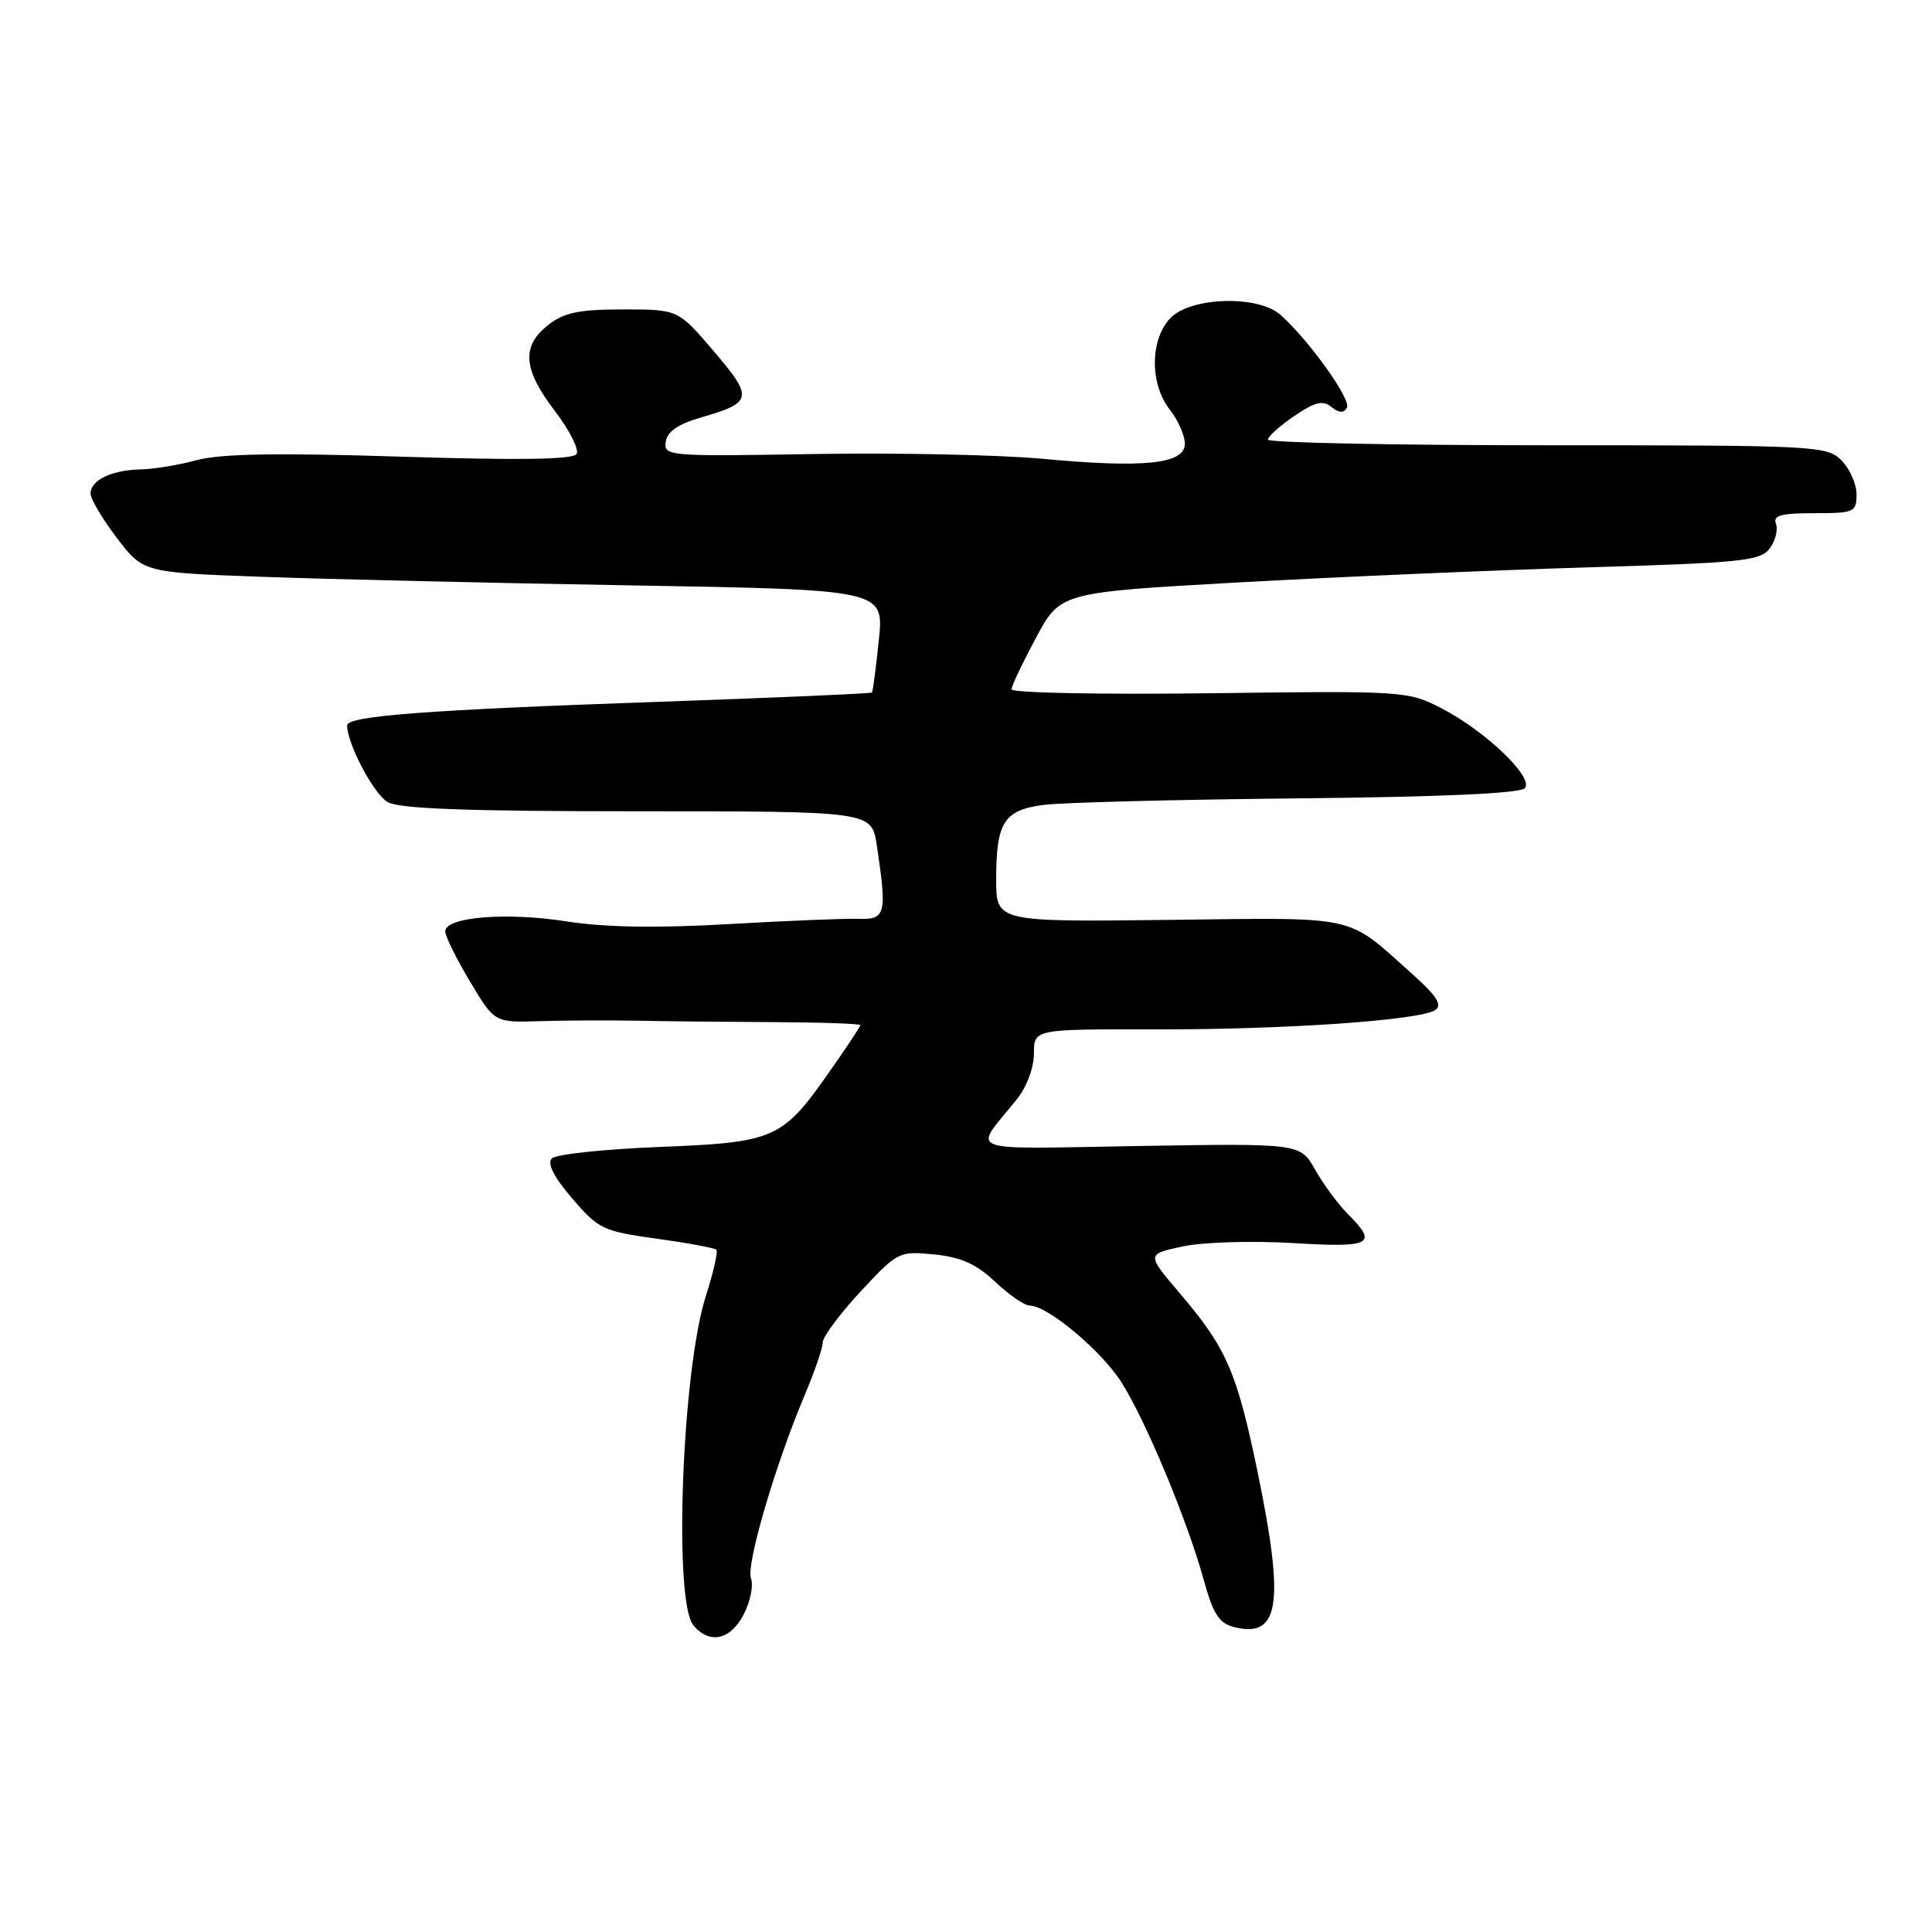 <?xml version="1.0" encoding="UTF-8" standalone="no"?>
<!DOCTYPE svg PUBLIC "-//W3C//DTD SVG 1.1//EN" "http://www.w3.org/Graphics/SVG/1.1/DTD/svg11.dtd" >
<svg xmlns="http://www.w3.org/2000/svg" xmlns:xlink="http://www.w3.org/1999/xlink" version="1.1" viewBox="0 0 256 256">
 <g >
 <path fill="currentColor"
d=" M 98.55 213.91 C 99.43 212.21 99.86 210.07 99.51 209.16 C 98.83 207.39 102.71 194.14 106.62 184.87 C 107.93 181.78 109.01 178.63 109.02 177.87 C 109.03 177.12 111.29 174.08 114.04 171.12 C 118.95 165.85 119.12 165.76 123.77 166.22 C 127.31 166.57 129.34 167.47 131.86 169.84 C 133.70 171.58 135.77 173.00 136.46 173.00 C 138.81 173.00 145.97 179.00 148.61 183.18 C 151.84 188.30 157.33 201.47 159.47 209.24 C 160.75 213.89 161.52 215.09 163.54 215.60 C 169.57 217.11 170.25 212.49 166.60 194.86 C 163.87 181.73 162.51 178.62 156.31 171.34 C 151.91 166.18 151.91 166.18 156.71 165.16 C 159.36 164.59 165.86 164.39 171.25 164.71 C 181.76 165.34 182.62 164.89 178.62 160.89 C 177.31 159.57 175.35 156.93 174.27 155.00 C 172.30 151.50 172.30 151.50 150.95 151.85 C 127.11 152.24 128.90 152.92 134.73 145.67 C 136.04 144.04 137.00 141.48 137.00 139.61 C 137.00 136.37 137.00 136.37 152.75 136.40 C 170.05 136.45 188.09 135.21 190.17 133.84 C 191.17 133.18 190.40 131.98 187.00 128.94 C 178.28 121.15 180.28 121.58 154.88 121.89 C 132.00 122.16 132.00 122.16 132.00 116.52 C 132.00 108.97 133.02 107.36 138.22 106.66 C 140.57 106.34 155.70 105.95 171.83 105.79 C 191.14 105.60 201.47 105.13 202.06 104.43 C 203.25 103.00 196.83 96.86 191.00 93.85 C 186.57 91.56 186.07 91.53 160.25 91.86 C 145.81 92.04 134.01 91.81 134.03 91.34 C 134.04 90.88 135.51 87.80 137.28 84.50 C 140.50 78.50 140.50 78.50 164.00 77.18 C 176.93 76.46 197.77 75.56 210.33 75.18 C 230.92 74.57 233.30 74.32 234.51 72.65 C 235.26 71.64 235.62 70.17 235.32 69.40 C 234.90 68.30 235.99 68.00 240.39 68.00 C 245.71 68.00 246.00 67.87 246.00 65.50 C 246.00 64.13 245.10 62.10 244.00 61.00 C 242.07 59.07 240.67 59.00 205.00 59.00 C 184.65 59.00 168.00 58.66 168.01 58.25 C 168.01 57.84 169.58 56.43 171.50 55.12 C 174.25 53.25 175.29 53.00 176.41 53.92 C 177.38 54.73 178.03 54.77 178.47 54.04 C 179.11 53.01 173.57 45.23 169.71 41.75 C 166.74 39.06 157.70 39.33 155.04 42.19 C 152.37 45.06 152.35 50.90 155.00 54.27 C 156.10 55.67 157.00 57.71 157.00 58.80 C 157.00 61.49 151.64 62.05 138.11 60.79 C 132.39 60.26 118.77 59.98 107.82 60.16 C 88.53 60.49 87.93 60.44 88.21 58.54 C 88.41 57.18 89.85 56.19 92.94 55.30 C 99.73 53.34 99.85 52.71 94.58 46.54 C 89.85 41.00 89.85 41.00 82.56 41.00 C 76.70 41.00 74.75 41.41 72.63 43.07 C 69.06 45.88 69.30 48.93 73.53 54.47 C 75.47 57.01 76.76 59.57 76.40 60.16 C 75.94 60.90 68.79 61.00 53.12 60.51 C 36.85 59.99 29.27 60.12 26.13 60.96 C 23.73 61.61 20.36 62.17 18.63 62.20 C 14.80 62.28 12.00 63.62 12.00 65.39 C 12.00 66.12 13.57 68.77 15.49 71.29 C 18.98 75.86 18.98 75.86 34.74 76.43 C 43.41 76.75 65.49 77.26 83.82 77.57 C 117.14 78.14 117.14 78.14 116.45 84.82 C 116.07 88.50 115.66 91.61 115.54 91.76 C 115.42 91.90 102.76 92.45 87.41 92.99 C 56.61 94.06 46.00 94.86 46.00 96.12 C 46.00 98.56 49.52 105.22 51.37 106.28 C 52.92 107.17 61.92 107.50 84.50 107.50 C 115.50 107.50 115.50 107.50 116.18 112.00 C 117.55 121.14 117.37 121.87 113.75 121.75 C 111.96 121.69 104.20 122.01 96.50 122.45 C 86.98 123.00 80.13 122.88 75.08 122.09 C 67.08 120.84 59.00 121.50 59.00 123.41 C 59.00 124.06 60.47 127.04 62.27 130.04 C 65.53 135.50 65.53 135.50 71.52 135.31 C 74.81 135.21 80.65 135.18 84.50 135.25 C 88.35 135.33 96.56 135.41 102.75 135.44 C 108.94 135.47 114.00 135.65 114.00 135.84 C 114.00 136.03 112.15 138.82 109.88 142.05 C 103.64 150.95 102.66 151.38 87.30 151.98 C 80.04 152.27 73.66 152.95 73.12 153.50 C 72.47 154.16 73.39 155.97 75.82 158.80 C 79.30 162.86 79.91 163.15 87.00 164.13 C 91.12 164.70 94.69 165.36 94.93 165.60 C 95.16 165.83 94.53 168.61 93.52 171.76 C 90.37 181.59 89.22 212.15 91.87 215.35 C 94.01 217.92 96.78 217.33 98.55 213.91 Z "/>
</g>
</svg>